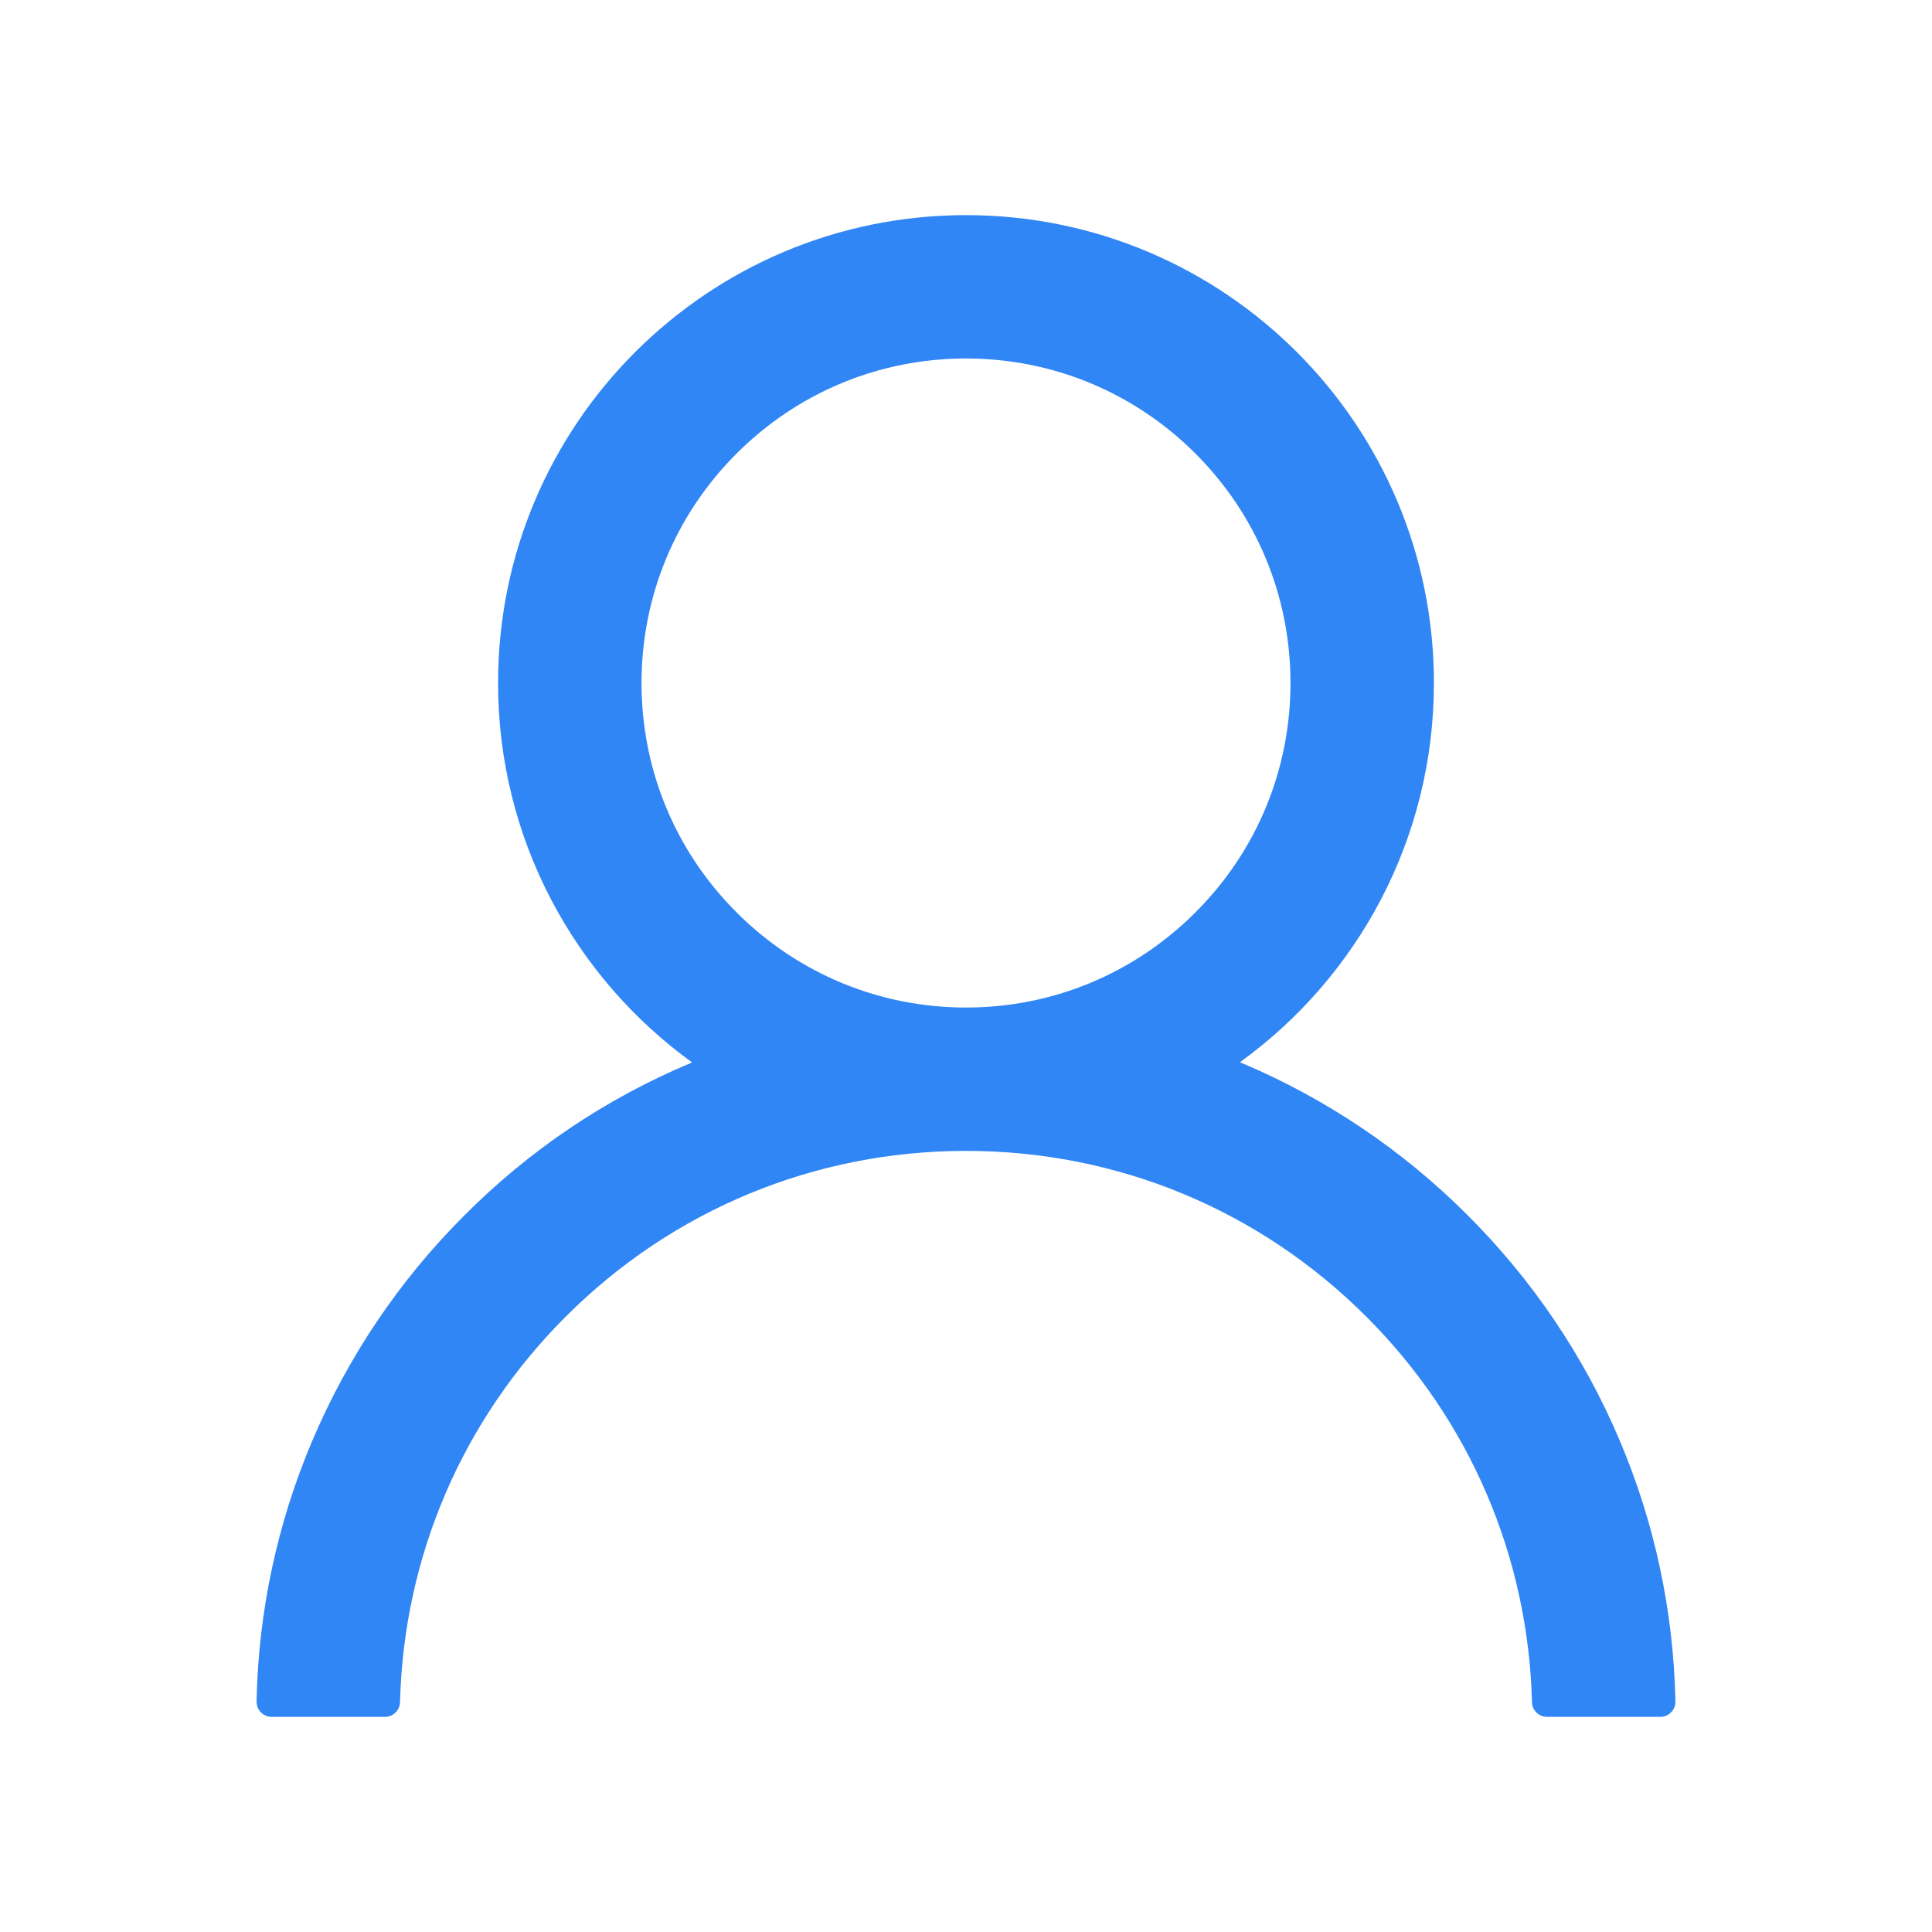 <svg width="20" height="20" viewBox="0 0 20 20" fill="none" xmlns="http://www.w3.org/2000/svg">
<path d="M16.768 14.914C16.399 14.041 15.864 13.249 15.193 12.58C14.524 11.91 13.732 11.375 12.859 11.006C12.852 11.002 12.844 11 12.836 10.996C14.053 10.117 14.844 8.686 14.844 7.07C14.844 4.395 12.676 2.227 10 2.227C7.324 2.227 5.156 4.395 5.156 7.07C5.156 8.686 5.947 10.117 7.164 10.998C7.156 11.002 7.148 11.004 7.141 11.008C6.266 11.377 5.48 11.906 4.807 12.582C4.136 13.251 3.602 14.044 3.232 14.916C2.87 15.77 2.674 16.686 2.656 17.613C2.656 17.634 2.659 17.655 2.667 17.674C2.675 17.694 2.686 17.711 2.701 17.726C2.715 17.741 2.733 17.753 2.752 17.761C2.771 17.769 2.792 17.773 2.812 17.773H3.984C4.07 17.773 4.139 17.705 4.141 17.621C4.18 16.113 4.785 14.701 5.855 13.631C6.963 12.523 8.434 11.914 10 11.914C11.566 11.914 13.037 12.523 14.145 13.631C15.215 14.701 15.82 16.113 15.859 17.621C15.861 17.707 15.93 17.773 16.016 17.773H17.188C17.208 17.773 17.229 17.769 17.248 17.761C17.267 17.753 17.285 17.741 17.299 17.726C17.314 17.711 17.325 17.694 17.333 17.674C17.341 17.655 17.344 17.634 17.344 17.613C17.324 16.68 17.131 15.771 16.768 14.914ZM10 10.43C9.104 10.43 8.26 10.08 7.625 9.445C6.99 8.811 6.641 7.967 6.641 7.07C6.641 6.174 6.99 5.33 7.625 4.695C8.26 4.061 9.104 3.711 10 3.711C10.896 3.711 11.74 4.061 12.375 4.695C13.01 5.33 13.359 6.174 13.359 7.07C13.359 7.967 13.01 8.811 12.375 9.445C11.74 10.08 10.896 10.43 10 10.43Z" fill="#3186F5"/>
</svg>
